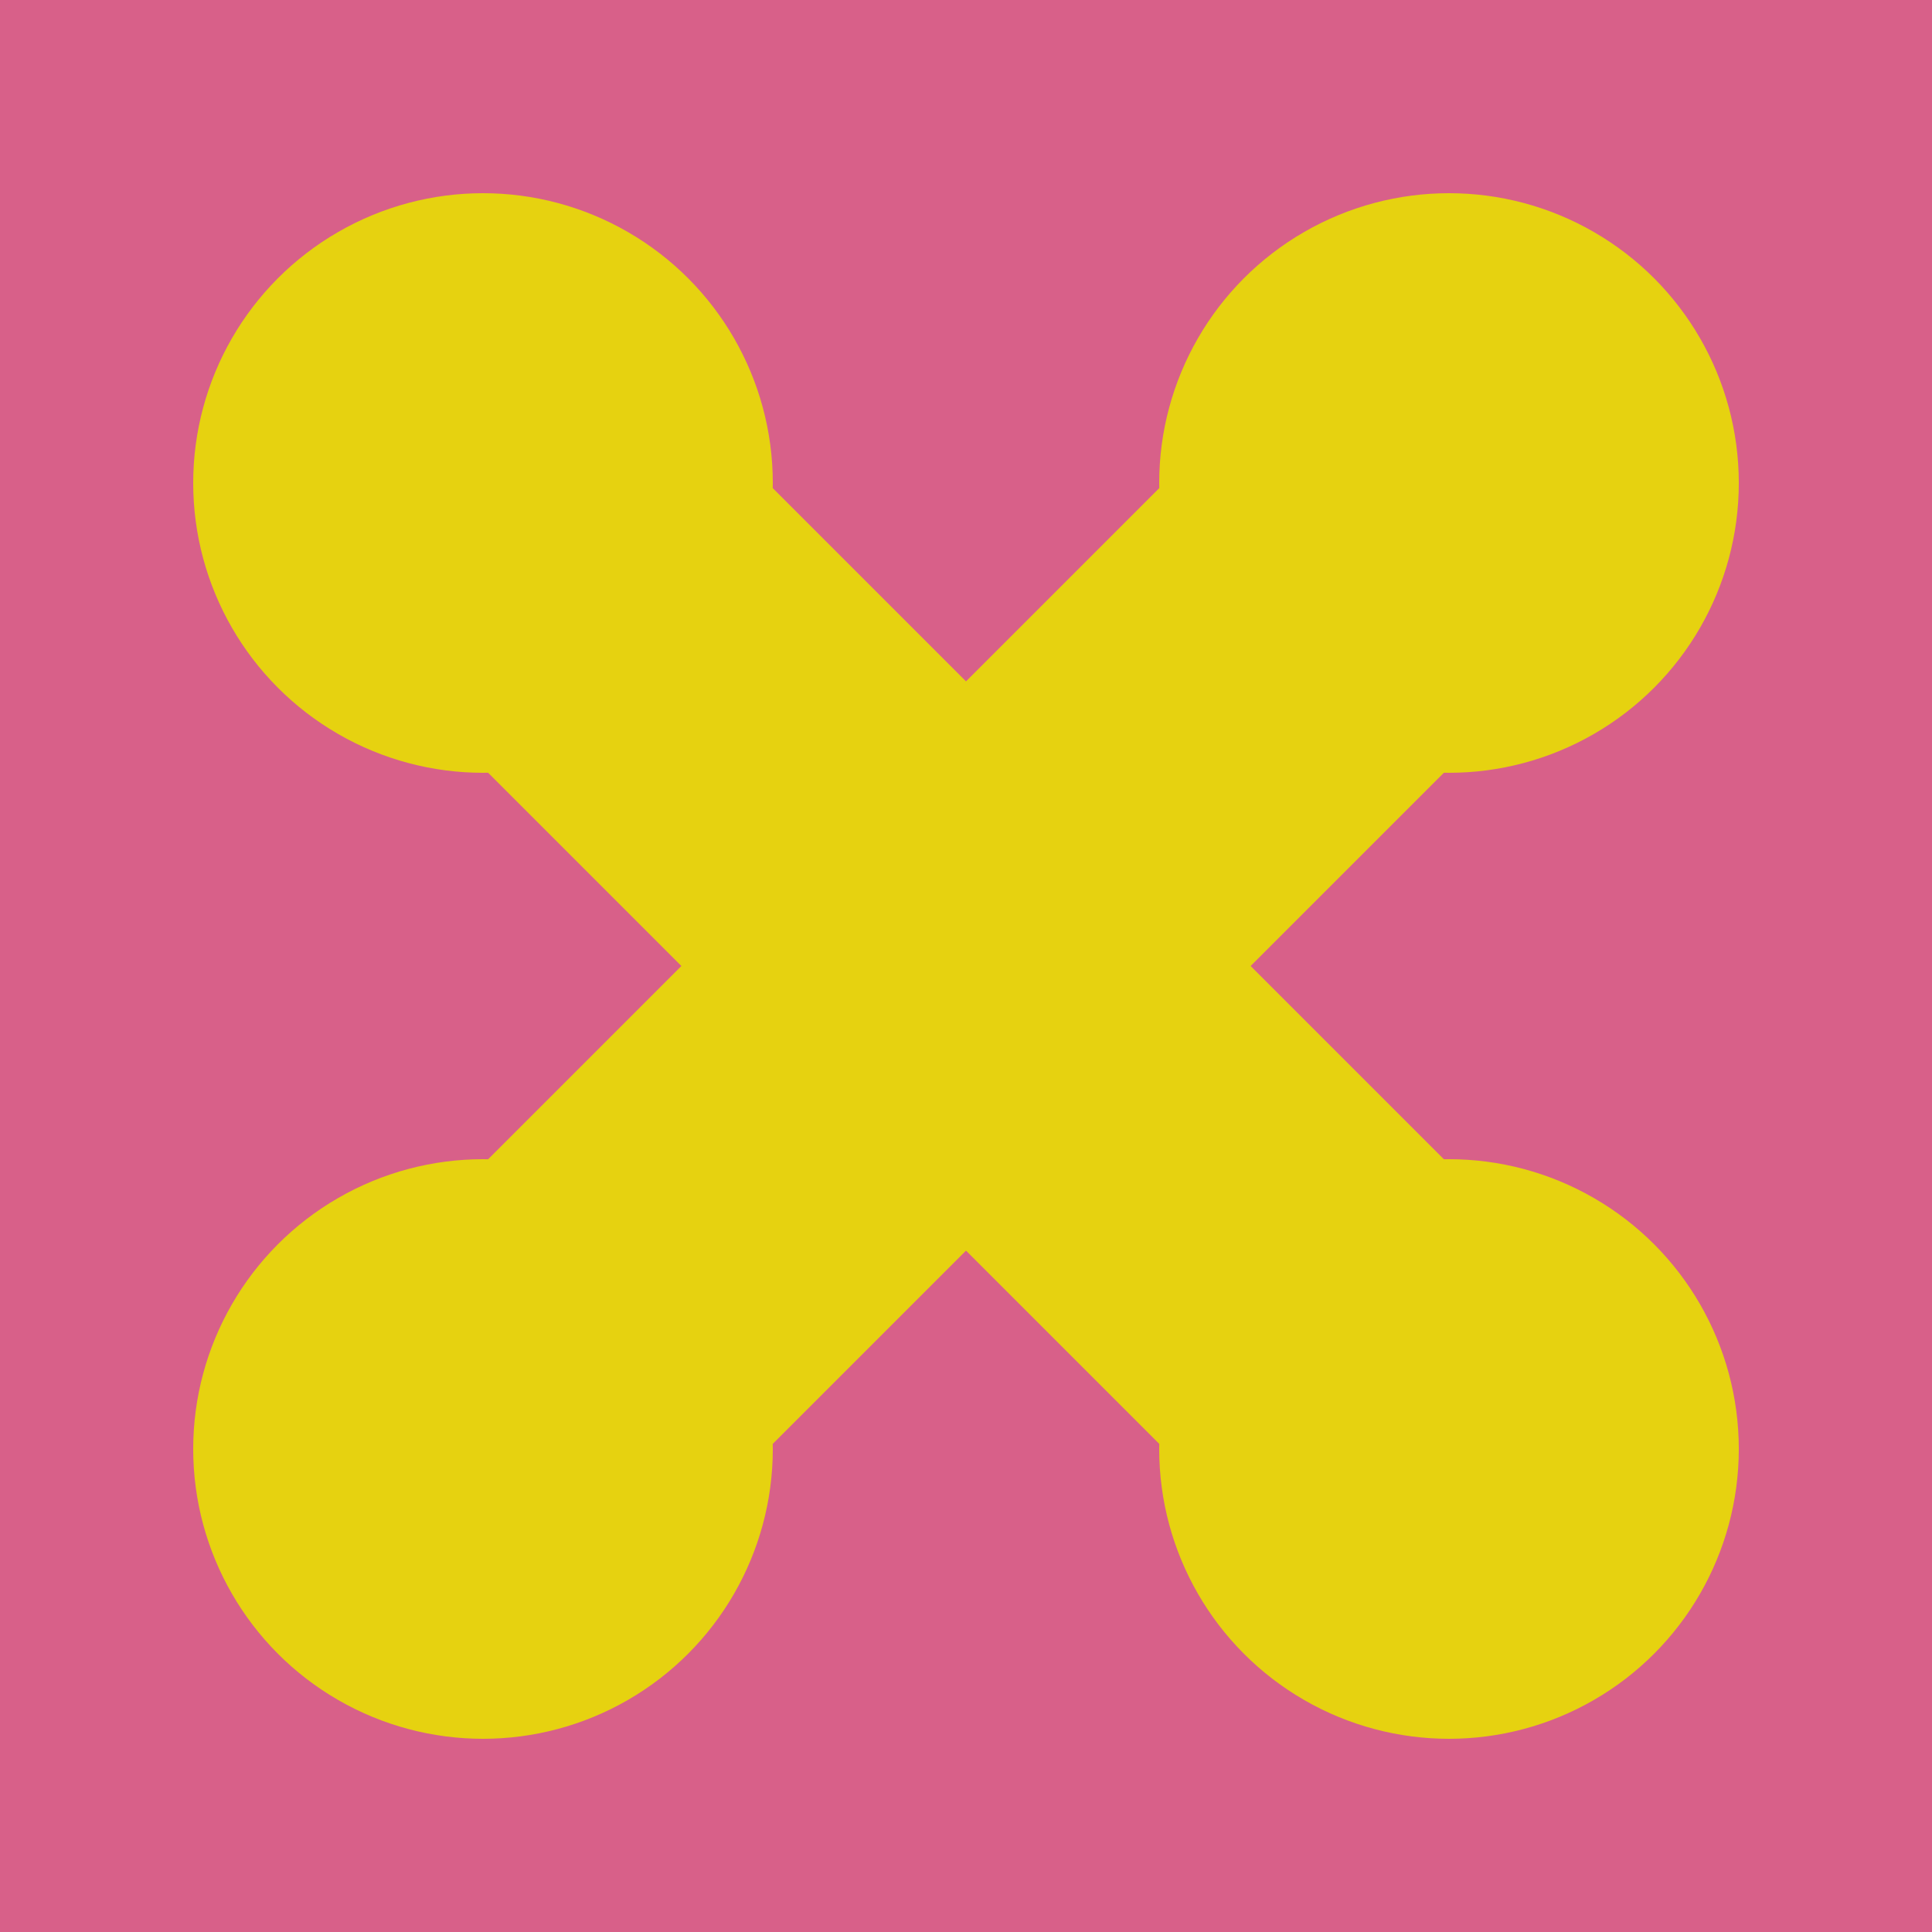 <?xml version="1.0" encoding="utf-8" ?>
<svg baseProfile="full" height="120" version="1.1" width="120" xmlns="http://www.w3.org/2000/svg" xmlns:ev="http://www.w3.org/2001/xml-events" xmlns:xlink="http://www.w3.org/1999/xlink"><defs /><rect fill="rgb(216,96,137)" height="120" width="120" x="0" y="0" /><circle cx="30" cy="30" fill="rgb(230,210,16)" r="18" /><circle cx="90" cy="30" fill="rgb(230,210,16)" r="18" /><circle cx="30" cy="90" fill="rgb(230,210,16)" r="18" /><circle cx="90" cy="90" fill="rgb(230,210,16)" r="18" /><rect fill="rgb(230,210,16)" height="25" transform="rotate(45,60,60)" width="80" x="20" y="47.5" /><rect fill="rgb(230,210,16)" height="25" transform="rotate(-45,60,60)" width="80" x="20" y="47.5" /></svg>